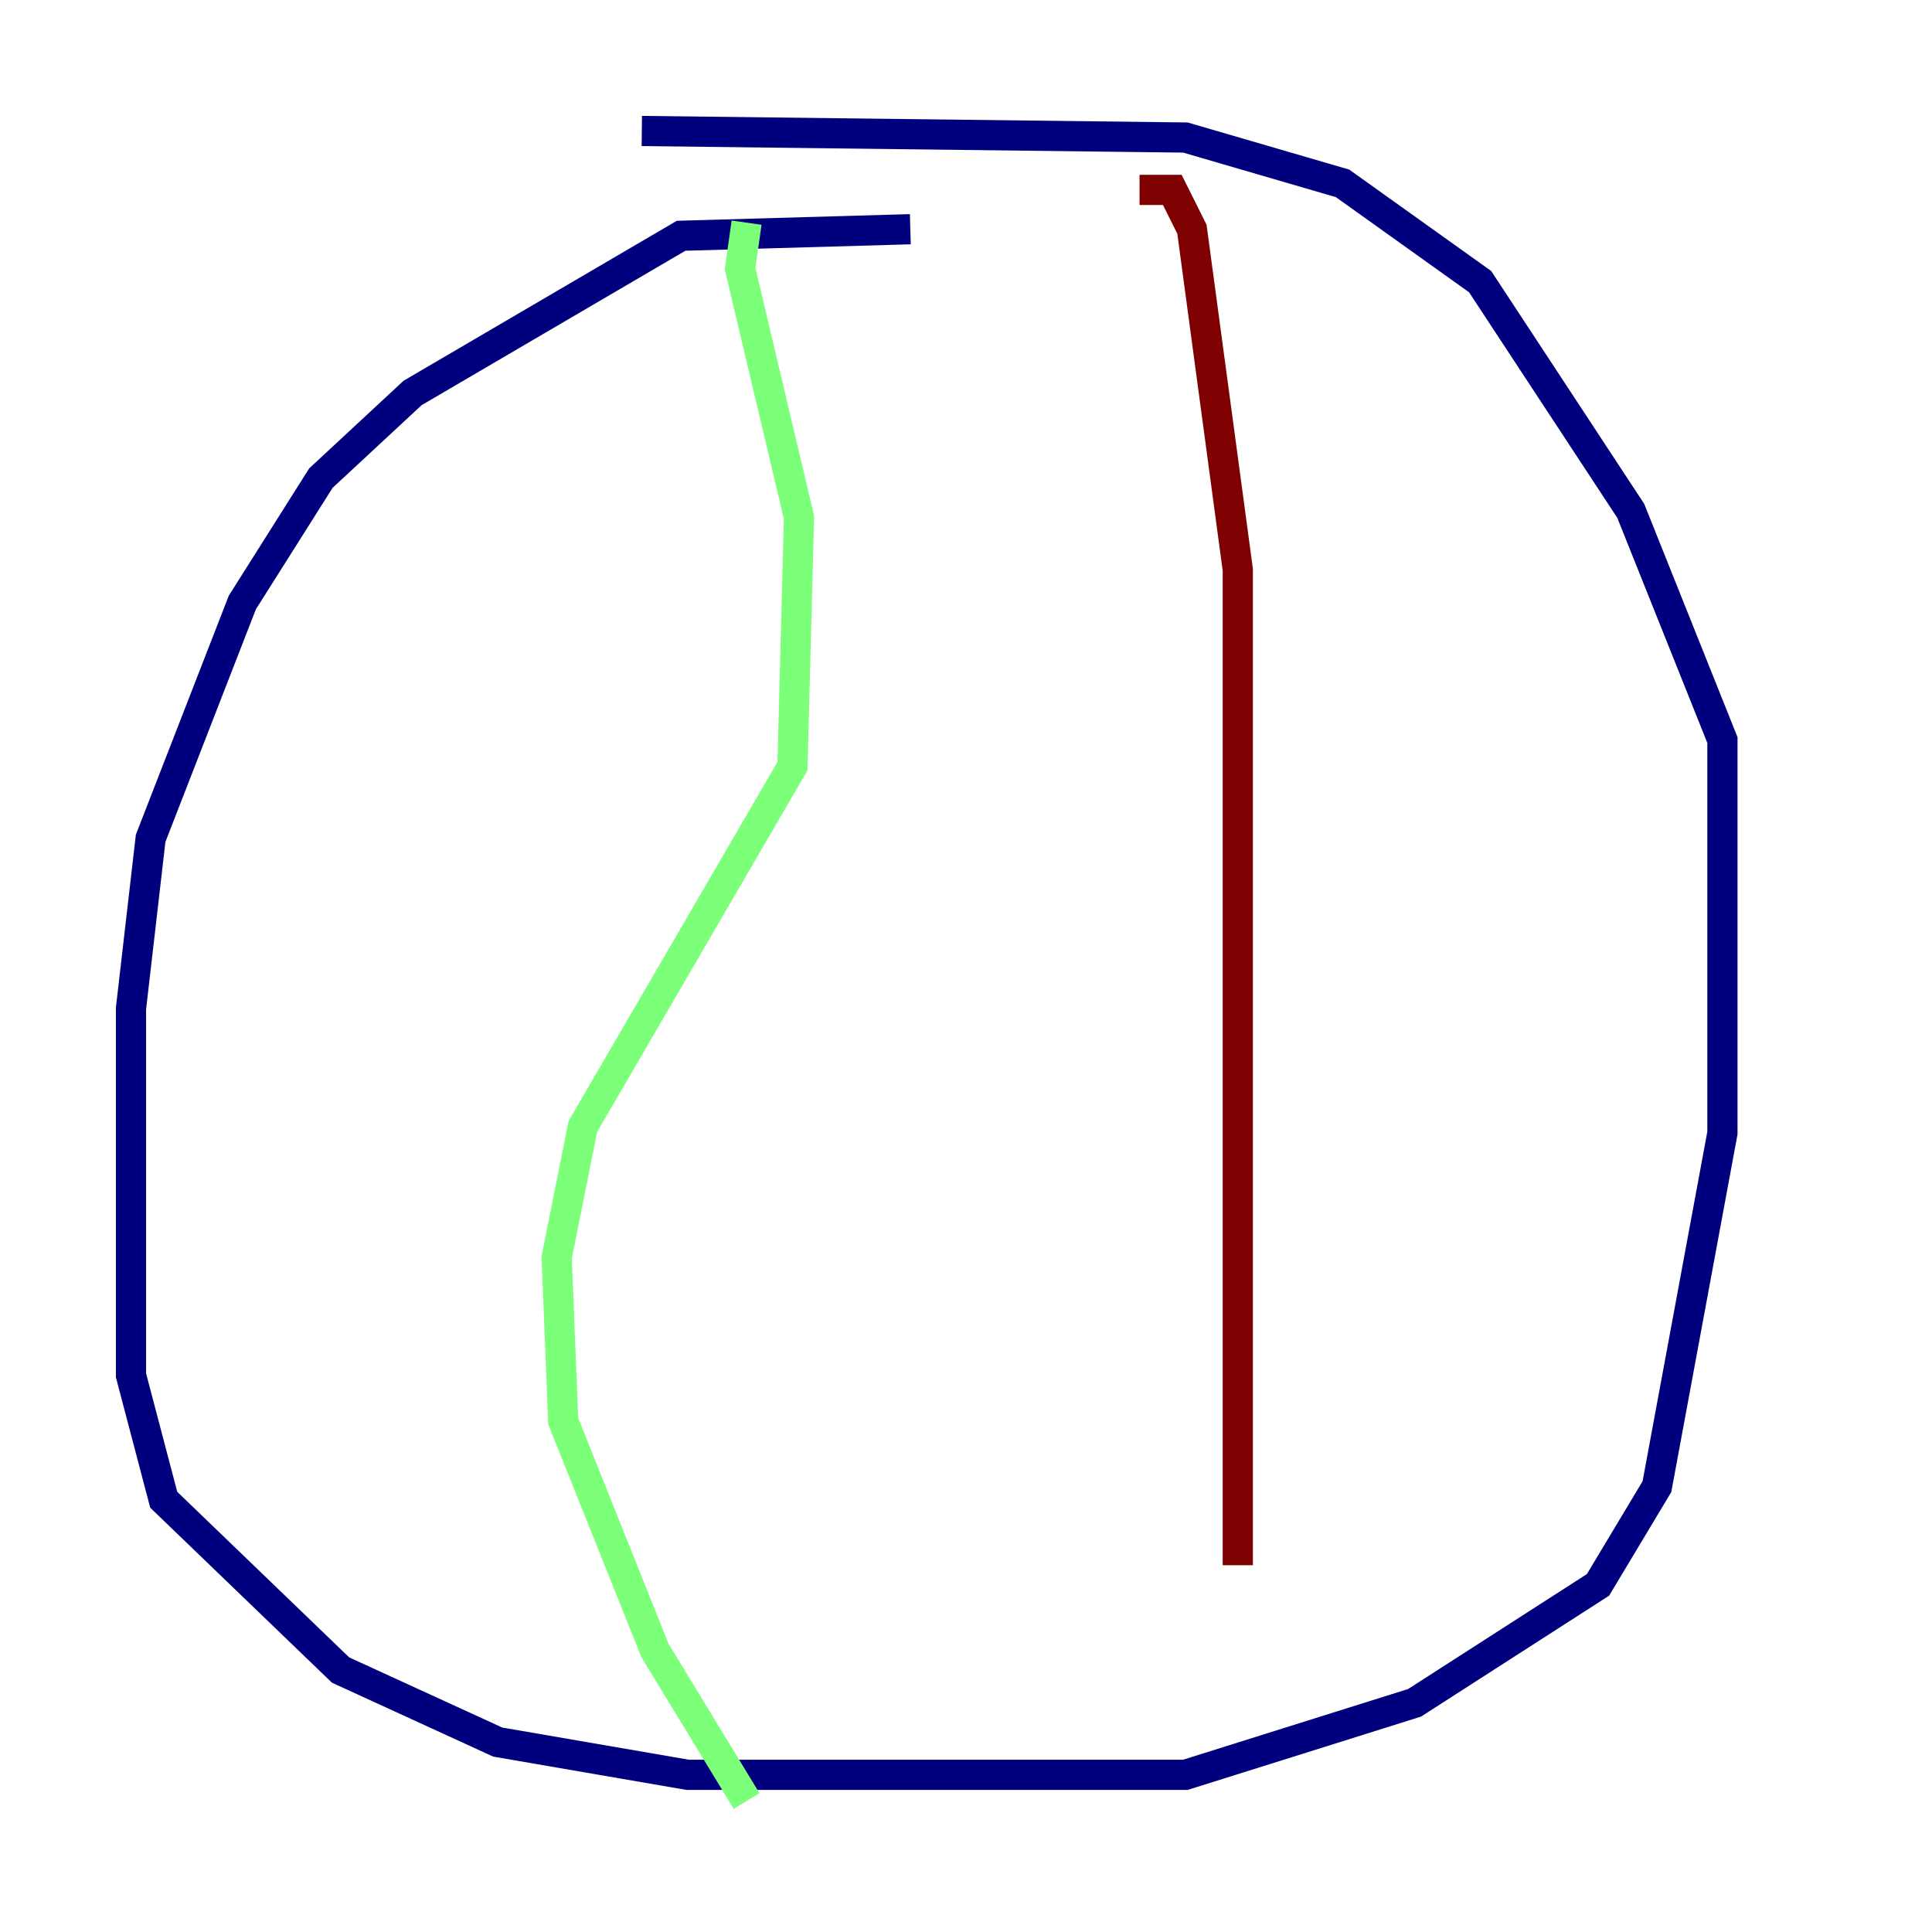 <?xml version="1.0" encoding="utf-8" ?>
<svg baseProfile="tiny" height="128" version="1.2" viewBox="0,0,128,128" width="128" xmlns="http://www.w3.org/2000/svg" xmlns:ev="http://www.w3.org/2001/xml-events" xmlns:xlink="http://www.w3.org/1999/xlink"><defs /><polyline fill="none" points="60.312,15.186 45.125,15.62 27.336,26.034 21.261,31.675 16.054,39.919 9.98,55.539 8.678,66.82 8.678,91.119 10.848,99.363 22.563,110.644 32.976,115.417 45.559,117.586 78.536,117.586 93.722,112.814 105.871,105.003 109.776,98.495 114.115,75.064 114.115,49.031 108.041,33.844 98.061,18.658 88.949,12.149 78.536,9.112 42.522,8.678" stroke="#00007f" stroke-width="2" /><polyline fill="none" points="49.464,14.752 49.031,17.79 52.936,34.278 52.502,50.766 38.617,74.63 36.881,83.308 37.315,94.156 43.39,109.342 49.464,119.322" stroke="#7cff79" stroke-width="2" /><polyline fill="none" points="75.498,12.583 77.668,12.583 78.969,15.186 82.007,37.749 82.007,103.702" stroke="#7f0000" stroke-width="2" /></svg>